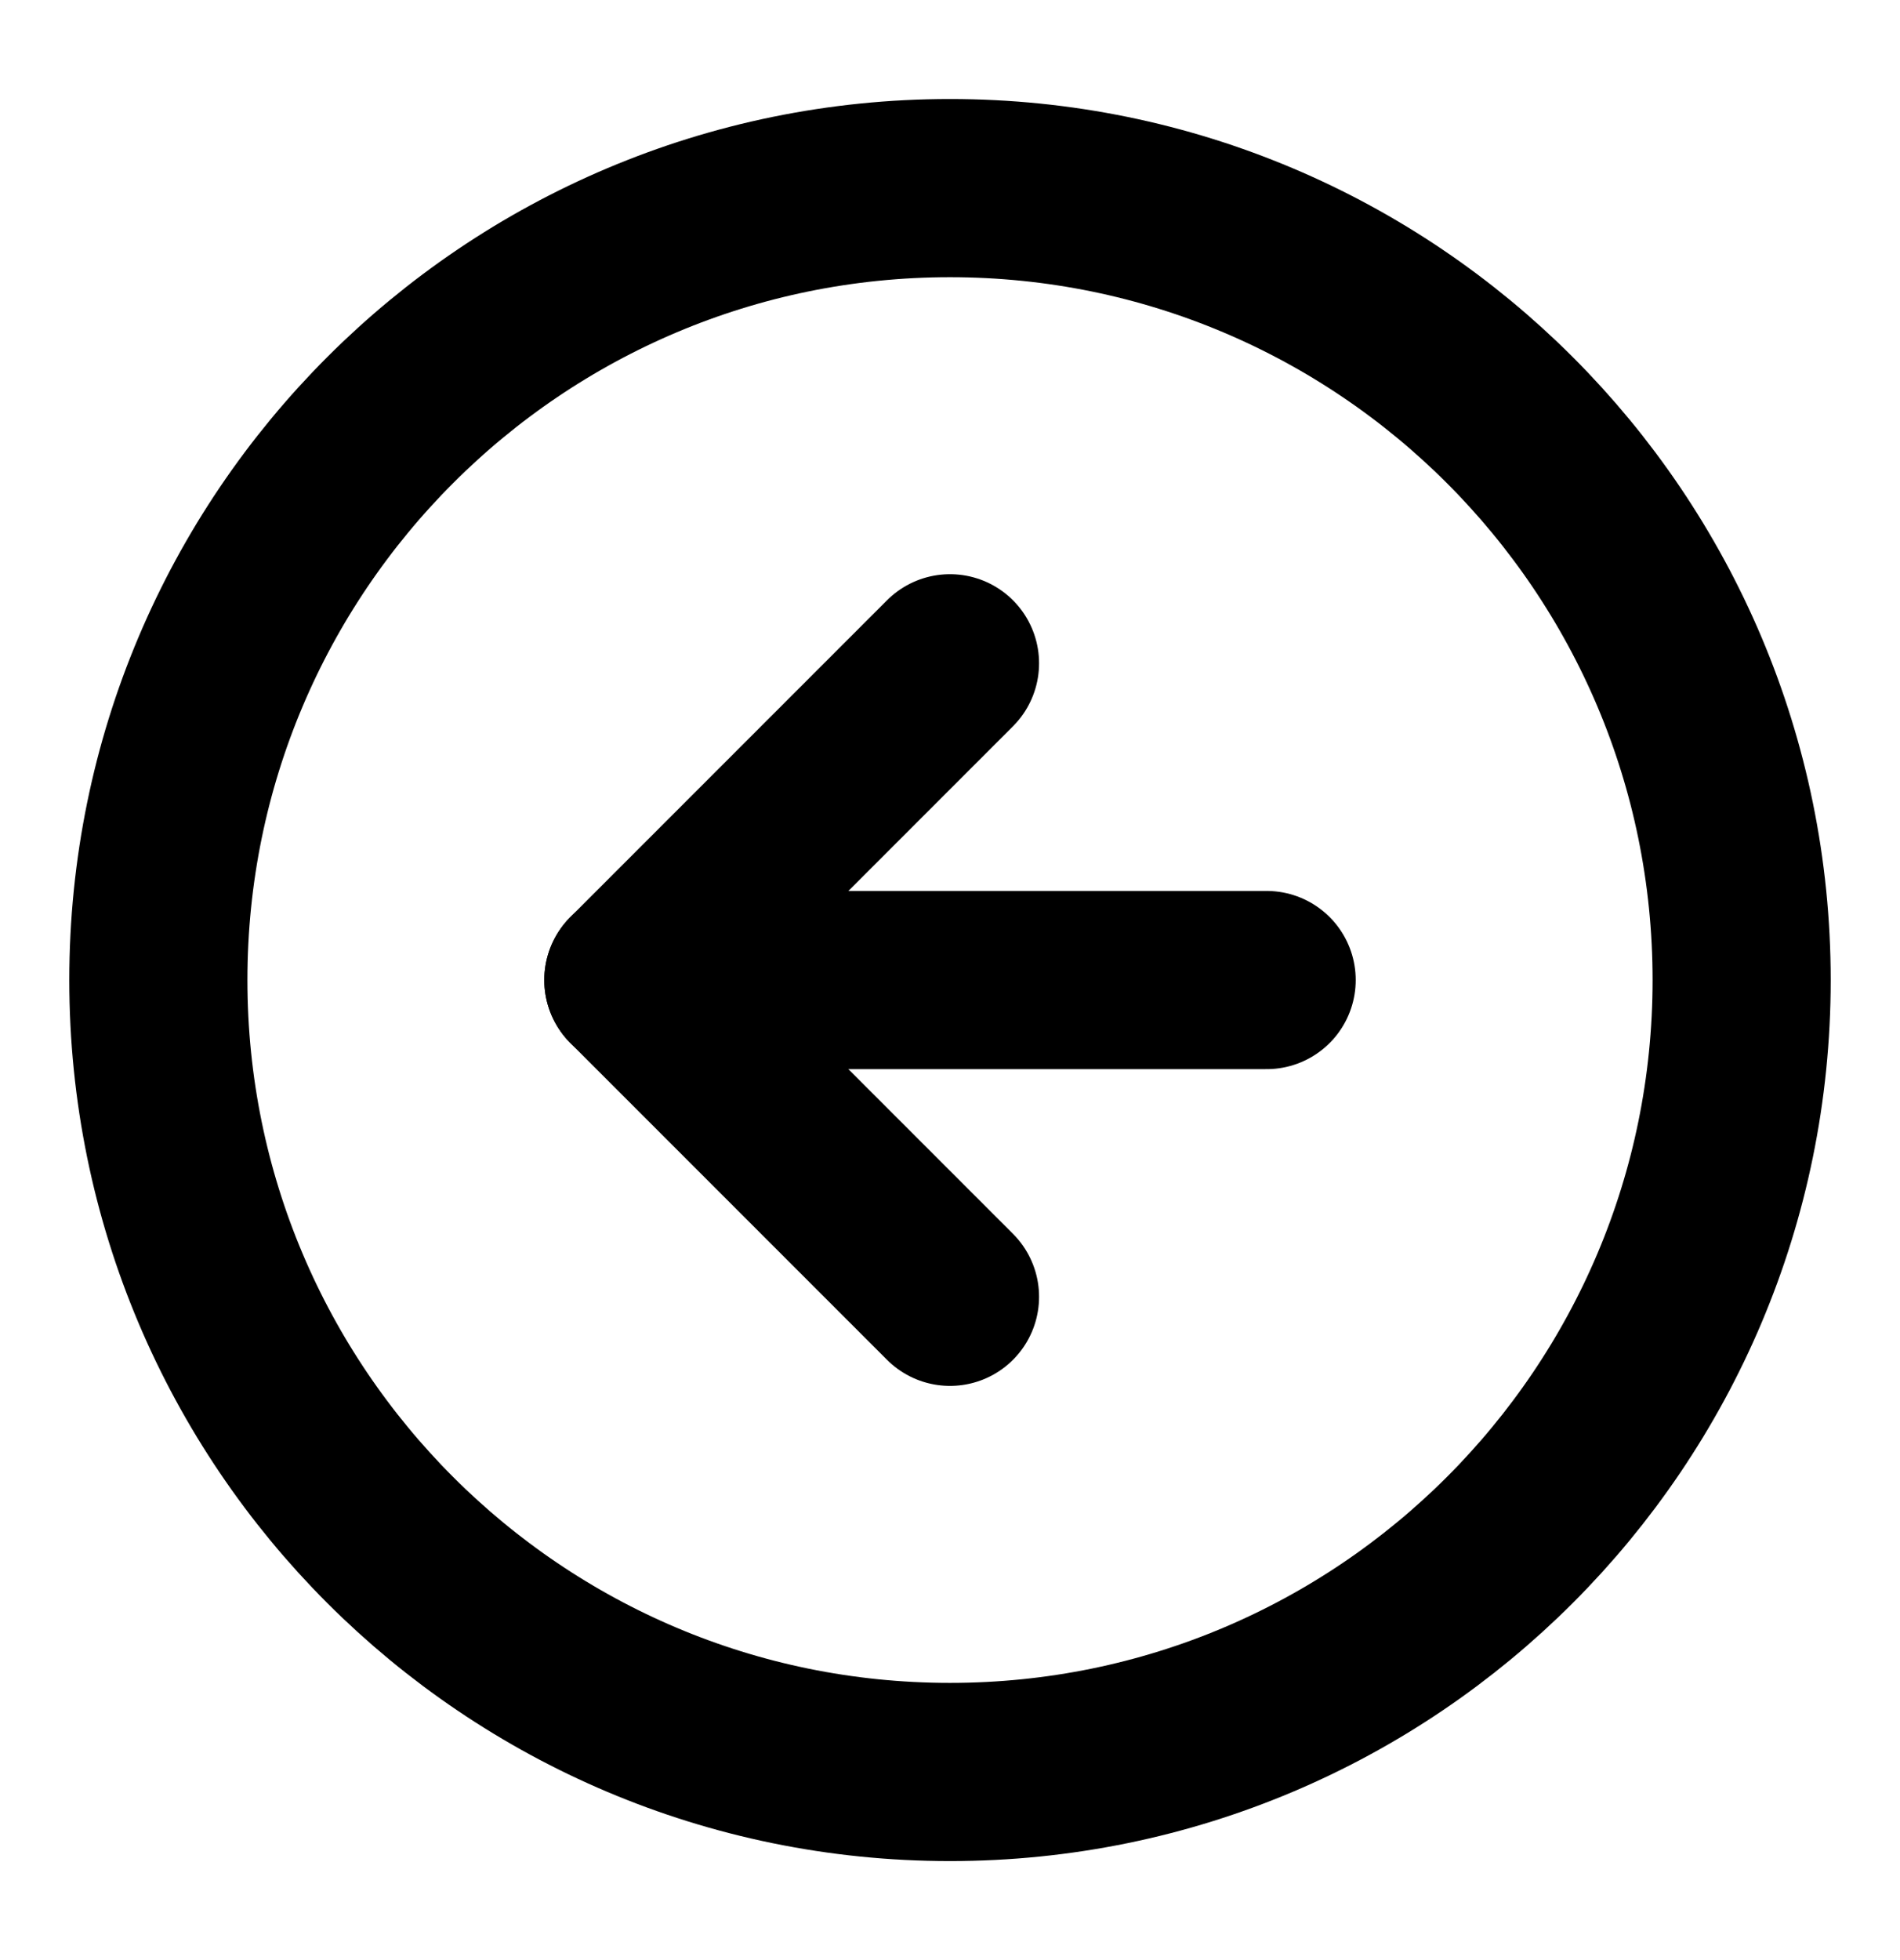 <svg width="32" height="33" viewBox="0 0 32 33" fill="none" xmlns="http://www.w3.org/2000/svg">
<path d="M16 3.167C8.636 3.167 2.667 9.136 2.667 16.5C2.667 23.864 8.636 29.833 16 29.833C23.364 29.833 29.333 23.864 29.333 16.5C29.333 9.136 23.364 3.167 16 3.167Z" stroke="#FCE2CE" style="stroke:#FCE2CE;stroke:color(display-p3 0.988 0.886 0.808);stroke-opacity:1;" stroke-width="3" stroke-linecap="round" stroke-linejoin="round"/>
<path d="M16 11.167L10.667 16.5L16 21.833" stroke="#FCE2CE" style="stroke:#FCE2CE;stroke:color(display-p3 0.988 0.886 0.808);stroke-opacity:1;" stroke-width="3" stroke-linecap="round" stroke-linejoin="round"/>
<path d="M21.333 16.5L10.667 16.5" stroke="#FCE2CE" style="stroke:#FCE2CE;stroke:color(display-p3 0.988 0.886 0.808);stroke-opacity:1;" stroke-width="3" stroke-linecap="round" stroke-linejoin="round"/>
</svg>
